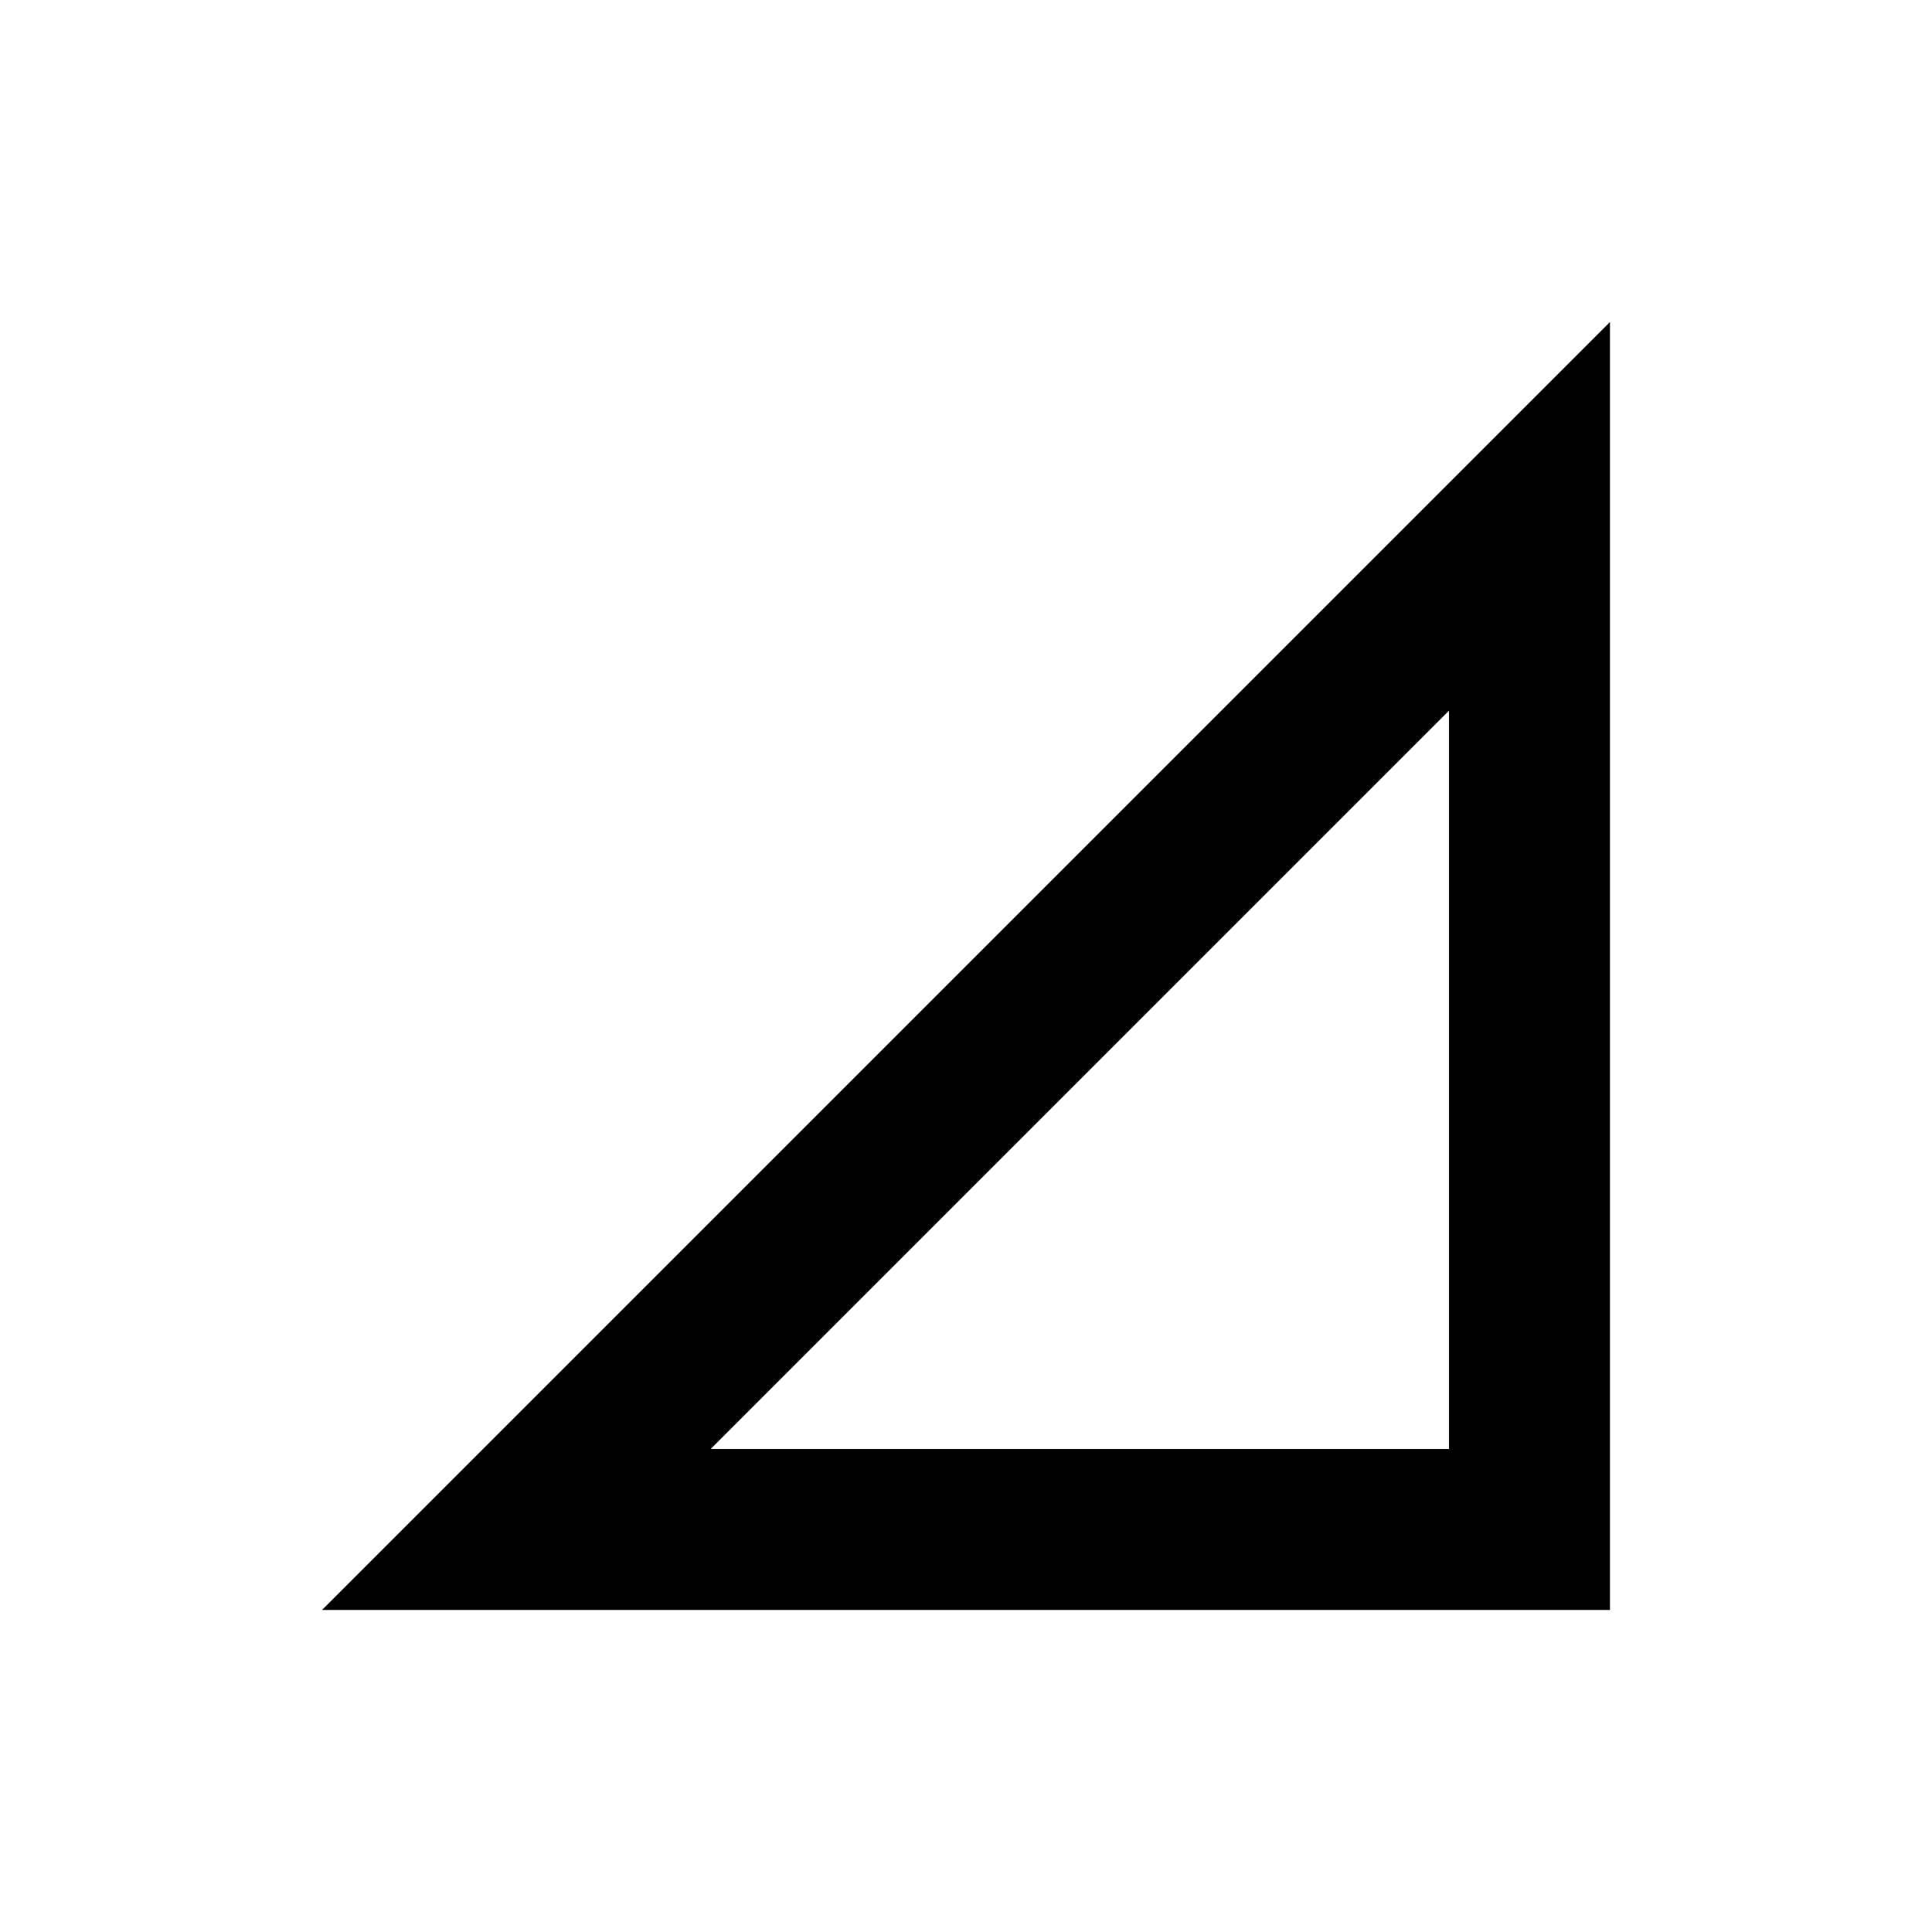 <?xml version="1.0" encoding="UTF-8"?>
<svg width="24px" height="24px" viewBox="0 0 24 24" version="1.1" xmlns="http://www.w3.org/2000/svg" xmlns:xlink="http://www.w3.org/1999/xlink">
    <!-- Generator: Sketch 61 (89581) - https://sketch.com -->
    <title>SVG/White/black/multimedia/volume</title>
    <desc>Created with Sketch.</desc>
    <g id="black/multimedia/volume" stroke="none" stroke-width="1" fill="none" fill-rule="evenodd">
        <rect id="Boundary" fill-opacity="0" fill="#FFFFFF" x="0" y="0" width="24" height="24"></rect>
        <path d="M18,8.828 L8.828,18 L18,18 L18,8.828 Z M20,4 L20,20 L4,20 L20,4 Z" id="Shape" fill="#000000" fill-rule="nonzero"></path>
    </g>
</svg>